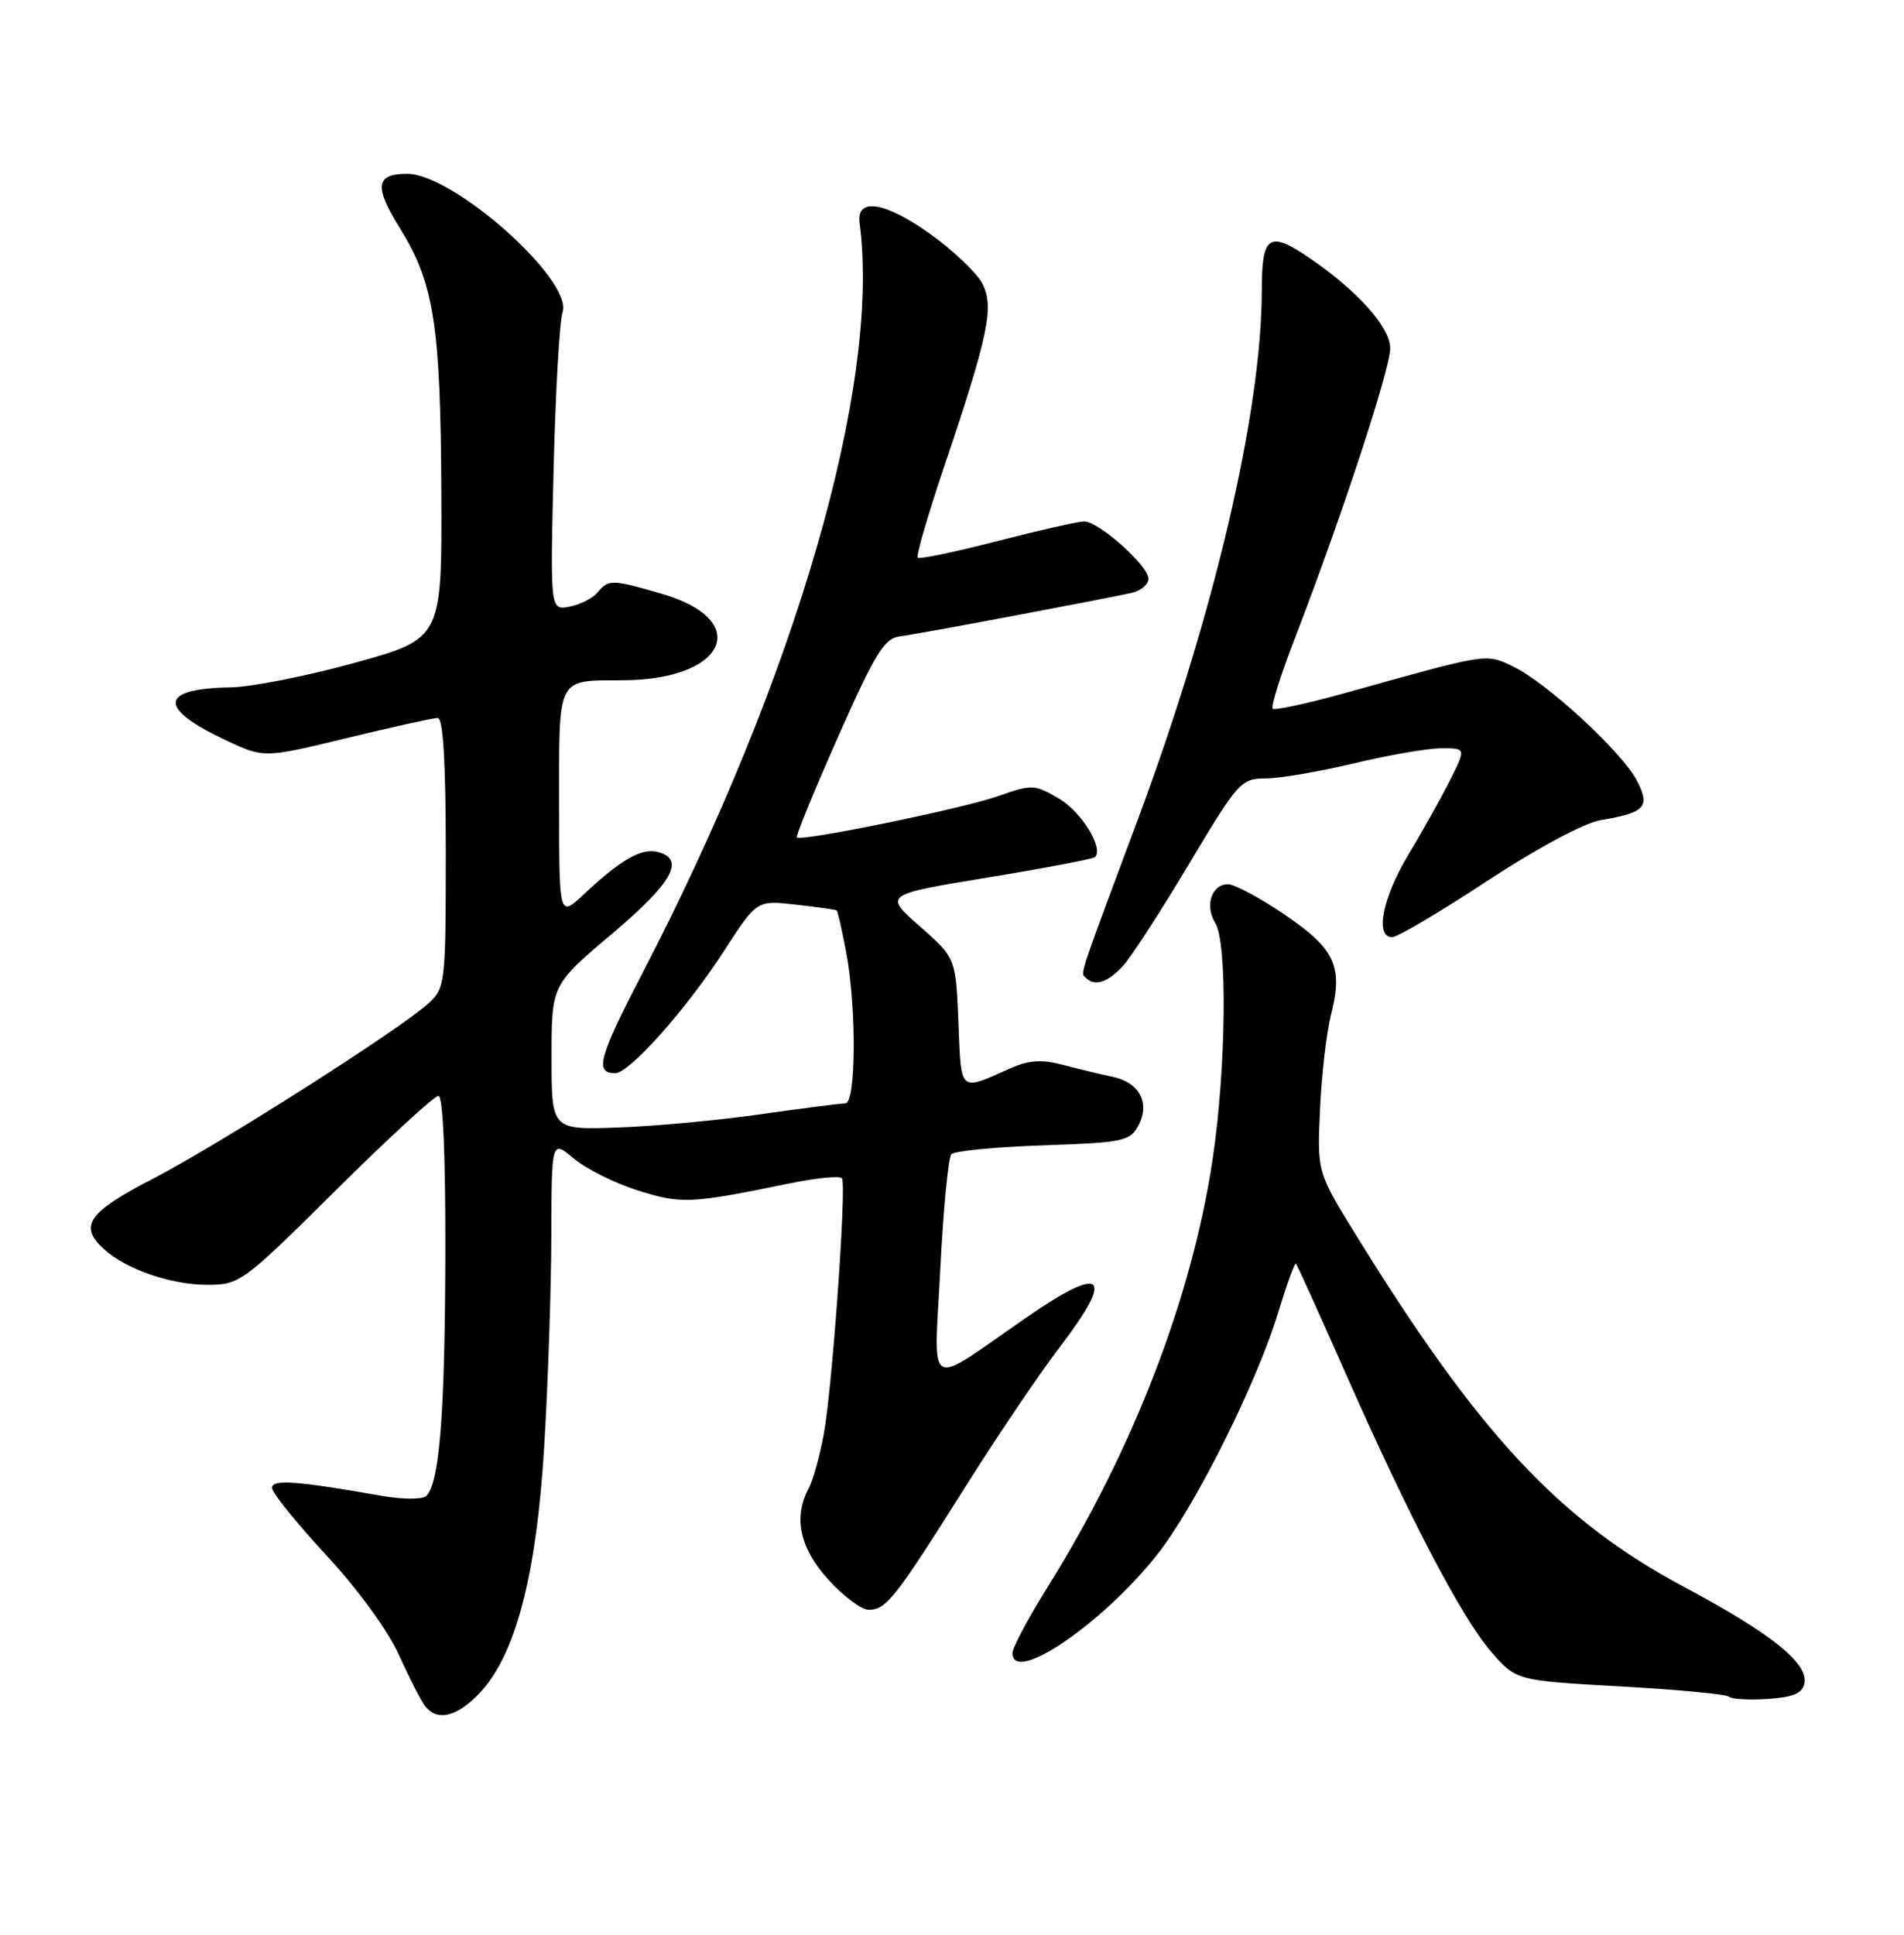 <?xml version="1.0" encoding="UTF-8" standalone="no"?>
<!DOCTYPE svg PUBLIC "-//W3C//DTD SVG 1.1//EN" "http://www.w3.org/Graphics/SVG/1.1/DTD/svg11.dtd" >
<svg xmlns="http://www.w3.org/2000/svg" xmlns:xlink="http://www.w3.org/1999/xlink" version="1.1" viewBox="0 0 252 256">
 <g >
 <path fill="currentColor"
d=" M 63.42 224.08 C 68.21 219.09 70.98 208.57 72.02 191.50 C 72.52 183.25 72.95 170.72 72.97 163.66 C 73.00 150.82 73.00 150.82 75.95 153.30 C 77.57 154.66 81.39 156.56 84.43 157.52 C 90.17 159.33 91.43 159.27 104.26 156.63 C 107.99 155.86 111.22 155.54 111.44 155.91 C 112.06 156.90 110.15 183.69 109.03 189.75 C 108.50 192.64 107.60 195.88 107.03 196.94 C 104.98 200.78 105.84 204.82 109.62 209.00 C 111.61 211.20 114.01 213.00 114.96 213.00 C 117.29 213.00 118.45 211.53 127.56 197.06 C 131.86 190.21 137.55 181.79 140.19 178.34 C 147.66 168.60 146.13 167.21 135.80 174.36 C 122.34 183.67 123.62 184.39 124.45 167.96 C 124.85 160.01 125.51 153.15 125.92 152.72 C 126.33 152.29 131.80 151.76 138.08 151.55 C 148.72 151.18 149.58 151.00 150.69 148.89 C 152.25 145.91 150.78 143.20 147.22 142.47 C 145.72 142.16 142.81 141.46 140.74 140.91 C 137.89 140.16 136.20 140.26 133.74 141.35 C 126.89 144.39 127.23 144.69 126.85 135.30 C 126.50 126.75 126.50 126.75 121.73 122.56 C 116.97 118.37 116.97 118.37 130.73 116.11 C 138.29 114.87 144.68 113.65 144.93 113.41 C 146.11 112.23 143.12 107.39 140.13 105.65 C 136.93 103.78 136.56 103.76 132.14 105.33 C 127.47 106.98 106.05 111.38 105.47 110.80 C 105.30 110.63 107.75 104.65 110.92 97.50 C 115.82 86.44 117.04 84.46 119.09 84.20 C 121.32 83.93 144.62 79.56 149.75 78.45 C 150.99 78.18 152.00 77.34 152.00 76.58 C 152.00 74.86 145.43 69.00 143.51 69.00 C 142.72 69.00 137.53 70.17 131.98 71.60 C 126.42 73.03 121.69 74.02 121.46 73.79 C 121.23 73.56 122.78 68.23 124.90 61.94 C 130.87 44.23 131.63 40.55 129.98 37.46 C 129.22 36.03 126.10 33.09 123.05 30.91 C 117.10 26.67 113.31 26.10 113.77 29.50 C 116.60 50.79 105.40 89.52 85.06 128.70 C 79.24 139.92 78.67 142.00 81.42 142.00 C 83.31 142.00 90.83 133.55 95.84 125.81 C 100.16 119.11 100.16 119.11 105.33 119.70 C 108.17 120.02 110.61 120.36 110.74 120.47 C 110.88 120.57 111.44 123.04 111.99 125.96 C 113.38 133.28 113.31 146.00 111.88 146.00 C 111.26 146.00 106.20 146.65 100.63 147.44 C 95.06 148.24 86.56 149.03 81.75 149.19 C 73.00 149.50 73.00 149.50 73.00 139.91 C 73.00 130.31 73.00 130.31 81.00 123.56 C 89.01 116.80 90.75 113.69 87.06 112.73 C 84.92 112.17 82.15 113.75 77.25 118.35 C 74.00 121.39 74.00 121.39 74.00 106.31 C 74.00 89.31 73.61 90.05 82.50 90.01 C 96.13 89.94 99.64 82.07 87.60 78.57 C 81.00 76.65 80.54 76.64 79.09 78.39 C 78.46 79.15 76.79 80.00 75.38 80.27 C 72.82 80.76 72.82 80.76 73.27 62.13 C 73.52 51.88 74.06 42.52 74.46 41.31 C 75.88 37.10 60.04 23.00 53.89 23.00 C 49.70 23.00 49.48 24.65 52.93 30.20 C 57.43 37.43 58.31 43.01 58.41 65.00 C 58.50 84.50 58.50 84.50 47.00 87.69 C 40.67 89.44 33.25 90.91 30.50 90.95 C 21.05 91.10 20.84 93.71 29.94 97.97 C 34.94 100.31 34.94 100.31 45.90 97.66 C 51.93 96.20 57.34 95.00 57.93 95.00 C 58.65 95.00 59.00 100.85 59.00 112.83 C 59.00 130.03 58.92 130.72 56.75 132.73 C 53.04 136.14 29.10 151.38 20.25 155.96 C 11.61 160.42 10.37 162.22 13.79 165.31 C 16.71 167.95 22.64 170.00 27.38 170.00 C 31.74 170.00 32.10 169.74 44.44 157.50 C 51.38 150.62 57.49 145.00 58.03 145.00 C 58.63 145.00 58.98 153.07 58.94 166.25 C 58.88 187.24 58.16 196.29 56.40 197.95 C 55.90 198.42 53.27 198.41 50.50 197.92 C 39.26 195.94 36.00 195.71 36.00 196.87 C 36.00 197.50 39.22 201.50 43.16 205.75 C 47.34 210.25 51.36 215.77 52.81 218.99 C 54.17 222.02 55.73 225.06 56.27 225.75 C 57.86 227.79 60.45 227.19 63.42 224.08 Z  M 238.82 222.72 C 239.33 220.05 234.42 216.13 222.93 210.00 C 206.36 201.16 195.73 189.77 179.41 163.32 C 174.33 155.08 174.33 155.08 174.71 146.79 C 174.92 142.23 175.57 136.61 176.16 134.29 C 177.79 127.90 176.72 125.56 170.04 121.03 C 166.78 118.81 163.40 117.00 162.52 117.00 C 160.36 117.00 159.43 119.85 160.84 122.12 C 162.48 124.74 162.28 141.53 160.48 153.48 C 157.73 171.76 149.93 191.95 138.67 209.97 C 136.10 214.08 134.00 218.02 134.00 218.72 C 134.00 222.95 145.86 214.90 153.11 205.76 C 158.12 199.45 166.30 183.10 169.16 173.70 C 170.30 169.96 171.36 167.03 171.52 167.20 C 171.68 167.36 174.60 173.80 178.00 181.50 C 186.51 200.77 193.42 213.99 197.35 218.54 C 200.66 222.37 200.66 222.37 214.45 223.14 C 222.03 223.56 228.50 224.17 228.83 224.50 C 229.16 224.82 231.46 224.96 233.95 224.80 C 237.35 224.57 238.57 224.06 238.82 222.72 Z  M 148.68 127.75 C 149.79 126.51 153.72 120.44 157.41 114.25 C 163.85 103.47 164.27 103.00 167.50 103.00 C 169.36 103.00 174.61 102.10 179.19 101.01 C 183.76 99.91 188.97 99.01 190.77 99.01 C 194.04 99.00 194.04 99.00 191.91 103.25 C 190.73 105.59 188.25 110.03 186.38 113.13 C 182.96 118.83 181.95 124.00 184.26 124.00 C 184.96 124.00 190.61 120.66 196.81 116.58 C 203.41 112.24 209.65 108.90 211.82 108.53 C 217.76 107.53 218.45 106.77 216.64 103.28 C 214.71 99.53 204.68 90.29 200.26 88.19 C 196.62 86.45 197.05 86.38 178.21 91.65 C 173.09 93.08 168.70 94.03 168.44 93.77 C 168.18 93.51 169.51 89.28 171.41 84.37 C 177.50 68.60 184.00 48.83 184.00 46.08 C 184.00 43.32 179.69 38.49 173.35 34.16 C 167.95 30.47 167.00 31.11 167.00 38.43 C 167.00 54.44 160.69 81.36 150.57 108.50 C 142.56 129.99 142.99 128.66 143.74 129.40 C 144.90 130.57 146.68 129.97 148.68 127.75 Z "/>
</g>
</svg>